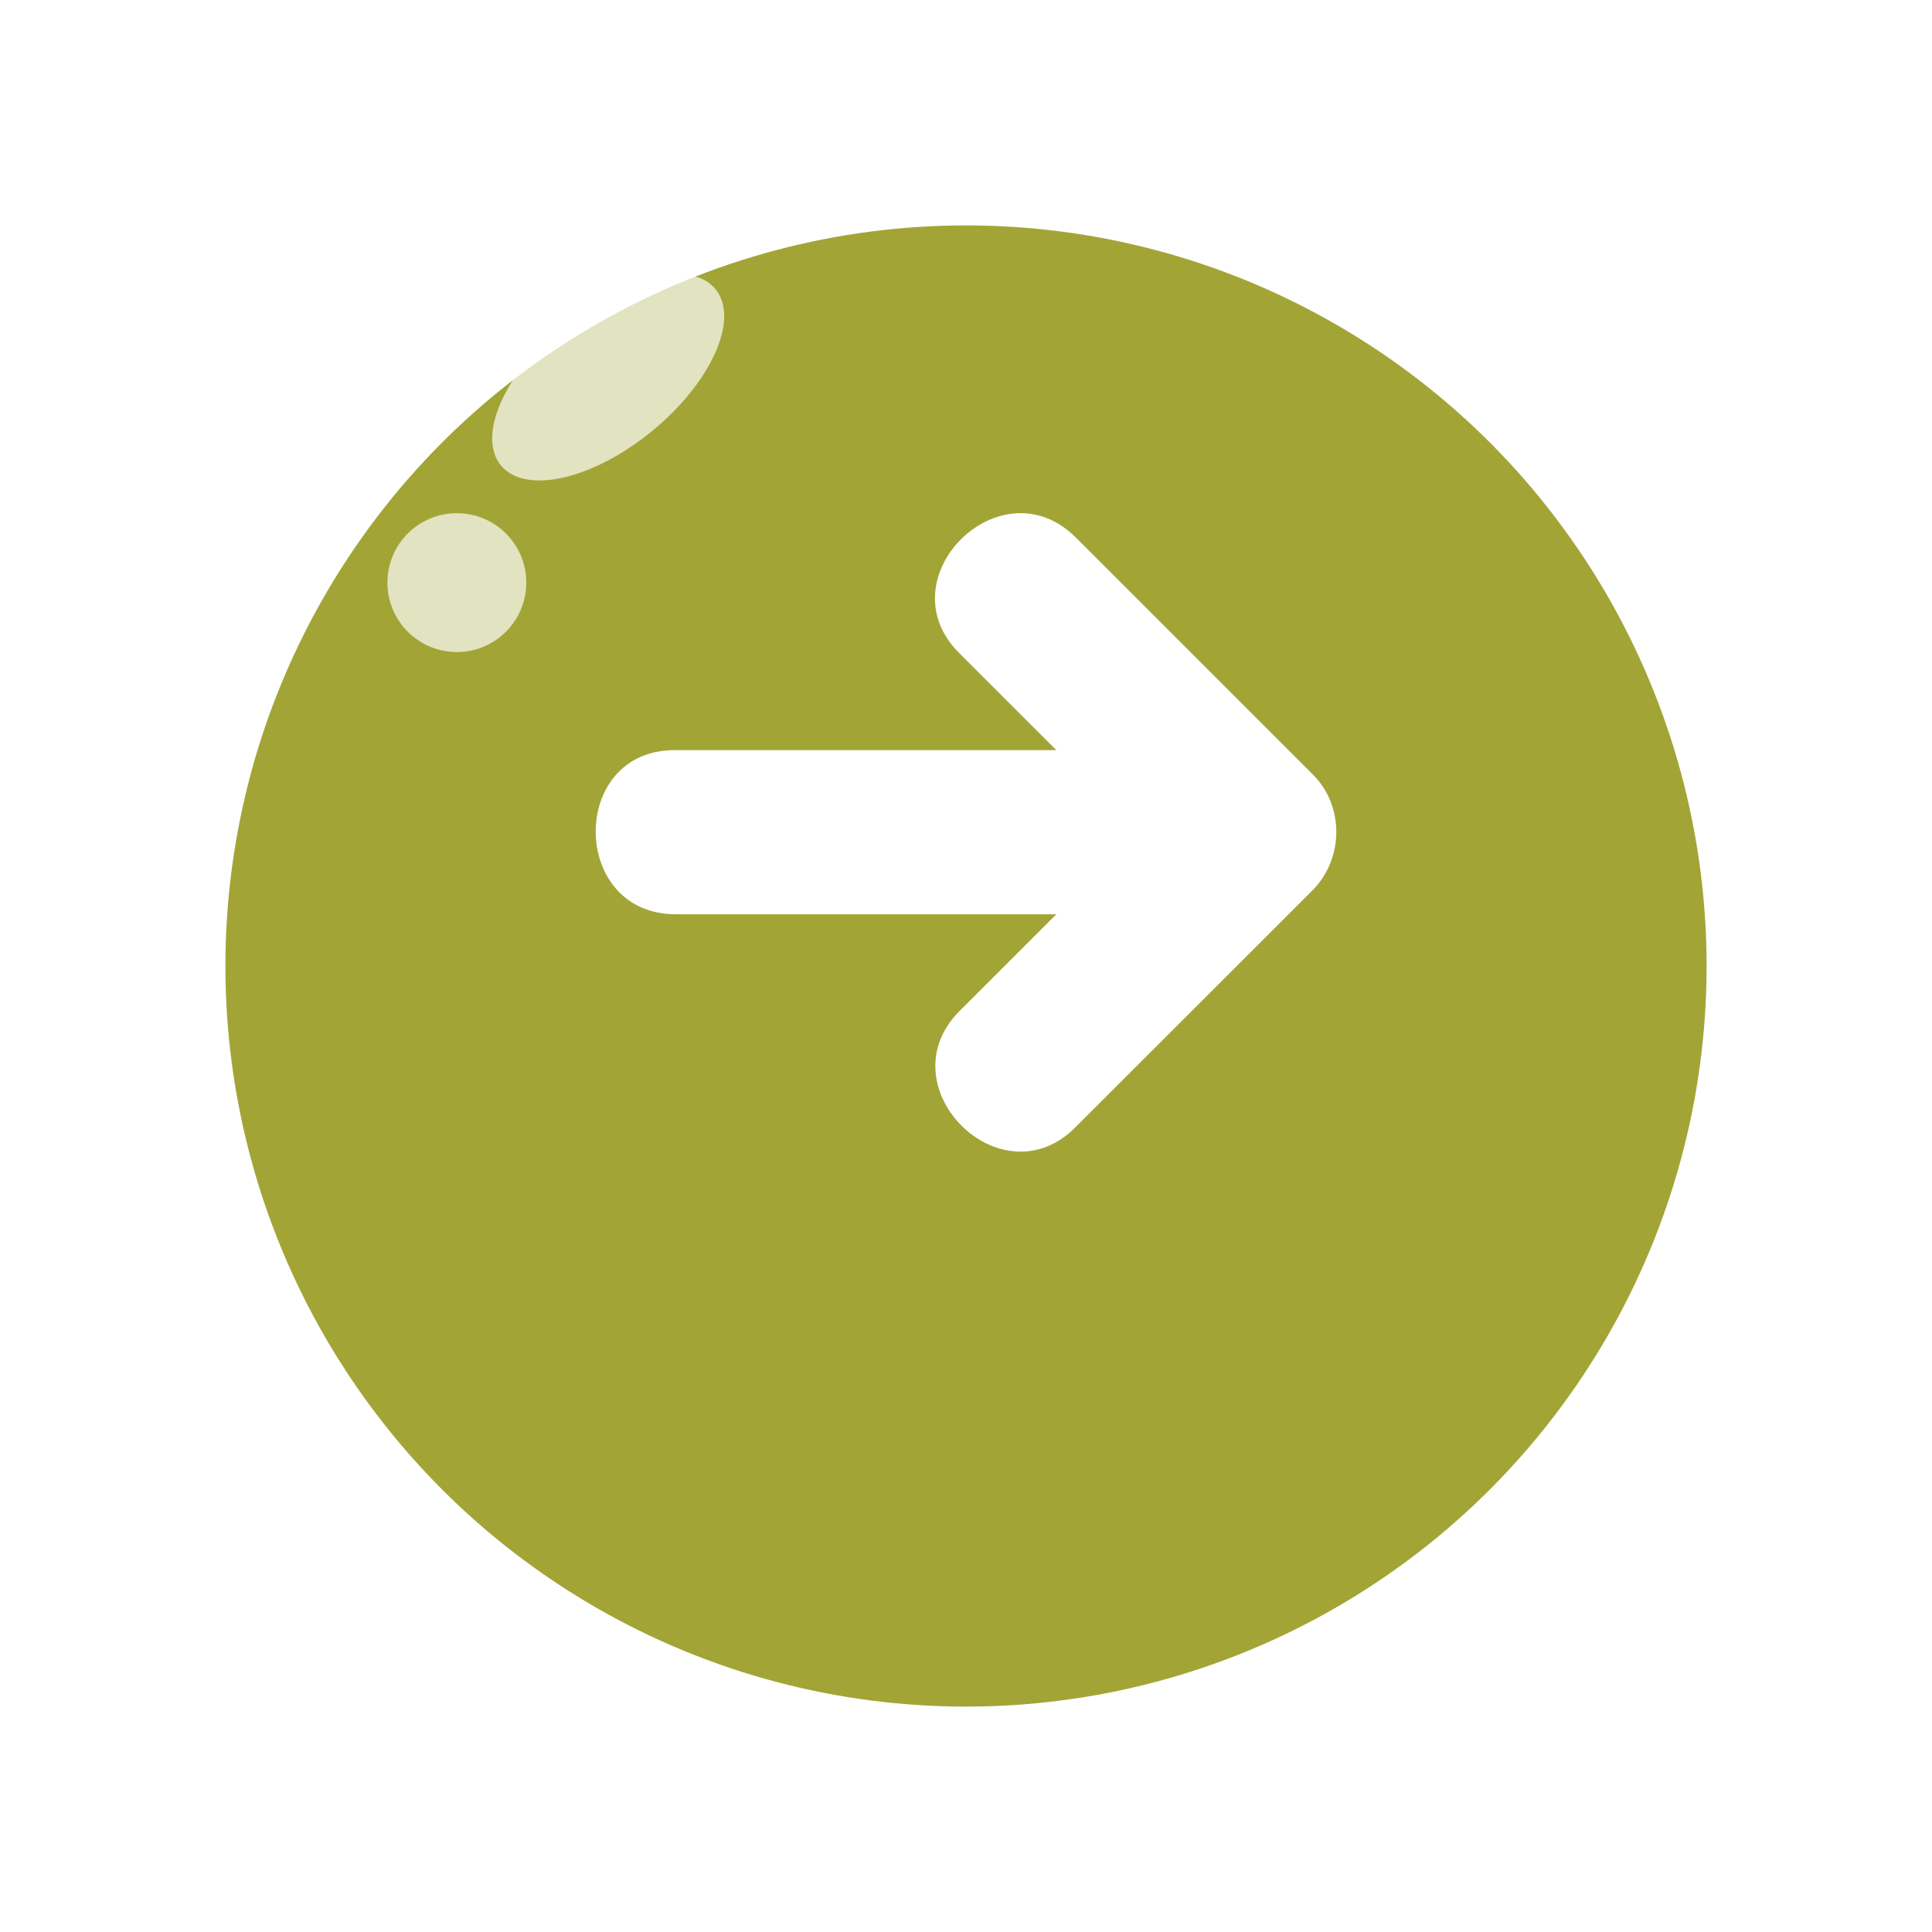 <svg width="60" height="60" viewBox="0 0 60 60" fill="none" xmlns="http://www.w3.org/2000/svg">
<g filter="url(#filter0_d_7_4083)">
<circle cx="30" cy="26" r="23" fill="#A2A536"/>
</g>
<ellipse cx="18.888" cy="11.716" rx="4.312" ry="2.156" transform="rotate(-39.415 18.888 11.716)" fill="white" fill-opacity="0.69"/>
<path d="M20.948 23.296C24.9 23.296 28.853 23.296 32.805 23.296C31.798 22.29 30.791 21.283 29.784 20.276C27.461 17.954 31.08 14.364 33.409 16.692C35.864 19.146 38.318 21.6 40.773 24.053C41.759 25.038 41.732 26.679 40.754 27.657C38.299 30.11 35.844 32.564 33.389 35.017C31.066 37.339 27.474 33.722 29.803 31.394C30.804 30.394 31.805 29.393 32.806 28.393C28.866 28.393 24.925 28.393 20.985 28.393C17.692 28.393 17.663 23.296 20.948 23.296Z" fill="white"/>
<circle cx="14.188" cy="18.094" r="2.156" fill="white" fill-opacity="0.69"/>
<defs>
<filter id="filter0_d_7_4083" x="0" y="0" width="60" height="60" filterUnits="userSpaceOnUse" color-interpolation-filters="sRGB">
<feFlood flood-opacity="0" result="BackgroundImageFix"/>
<feColorMatrix in="SourceAlpha" type="matrix" values="0 0 0 0 0 0 0 0 0 0 0 0 0 0 0 0 0 0 127 0" result="hardAlpha"/>
<feOffset dy="4"/>
<feGaussianBlur stdDeviation="3.5"/>
<feColorMatrix type="matrix" values="0 0 0 0 0 0 0 0 0 0 0 0 0 0 0 0 0 0 0.22 0"/>
<feBlend mode="normal" in2="BackgroundImageFix" result="effect1_dropShadow_7_4083"/>
<feBlend mode="normal" in="SourceGraphic" in2="effect1_dropShadow_7_4083" result="shape"/>
</filter>
</defs>
</svg>
